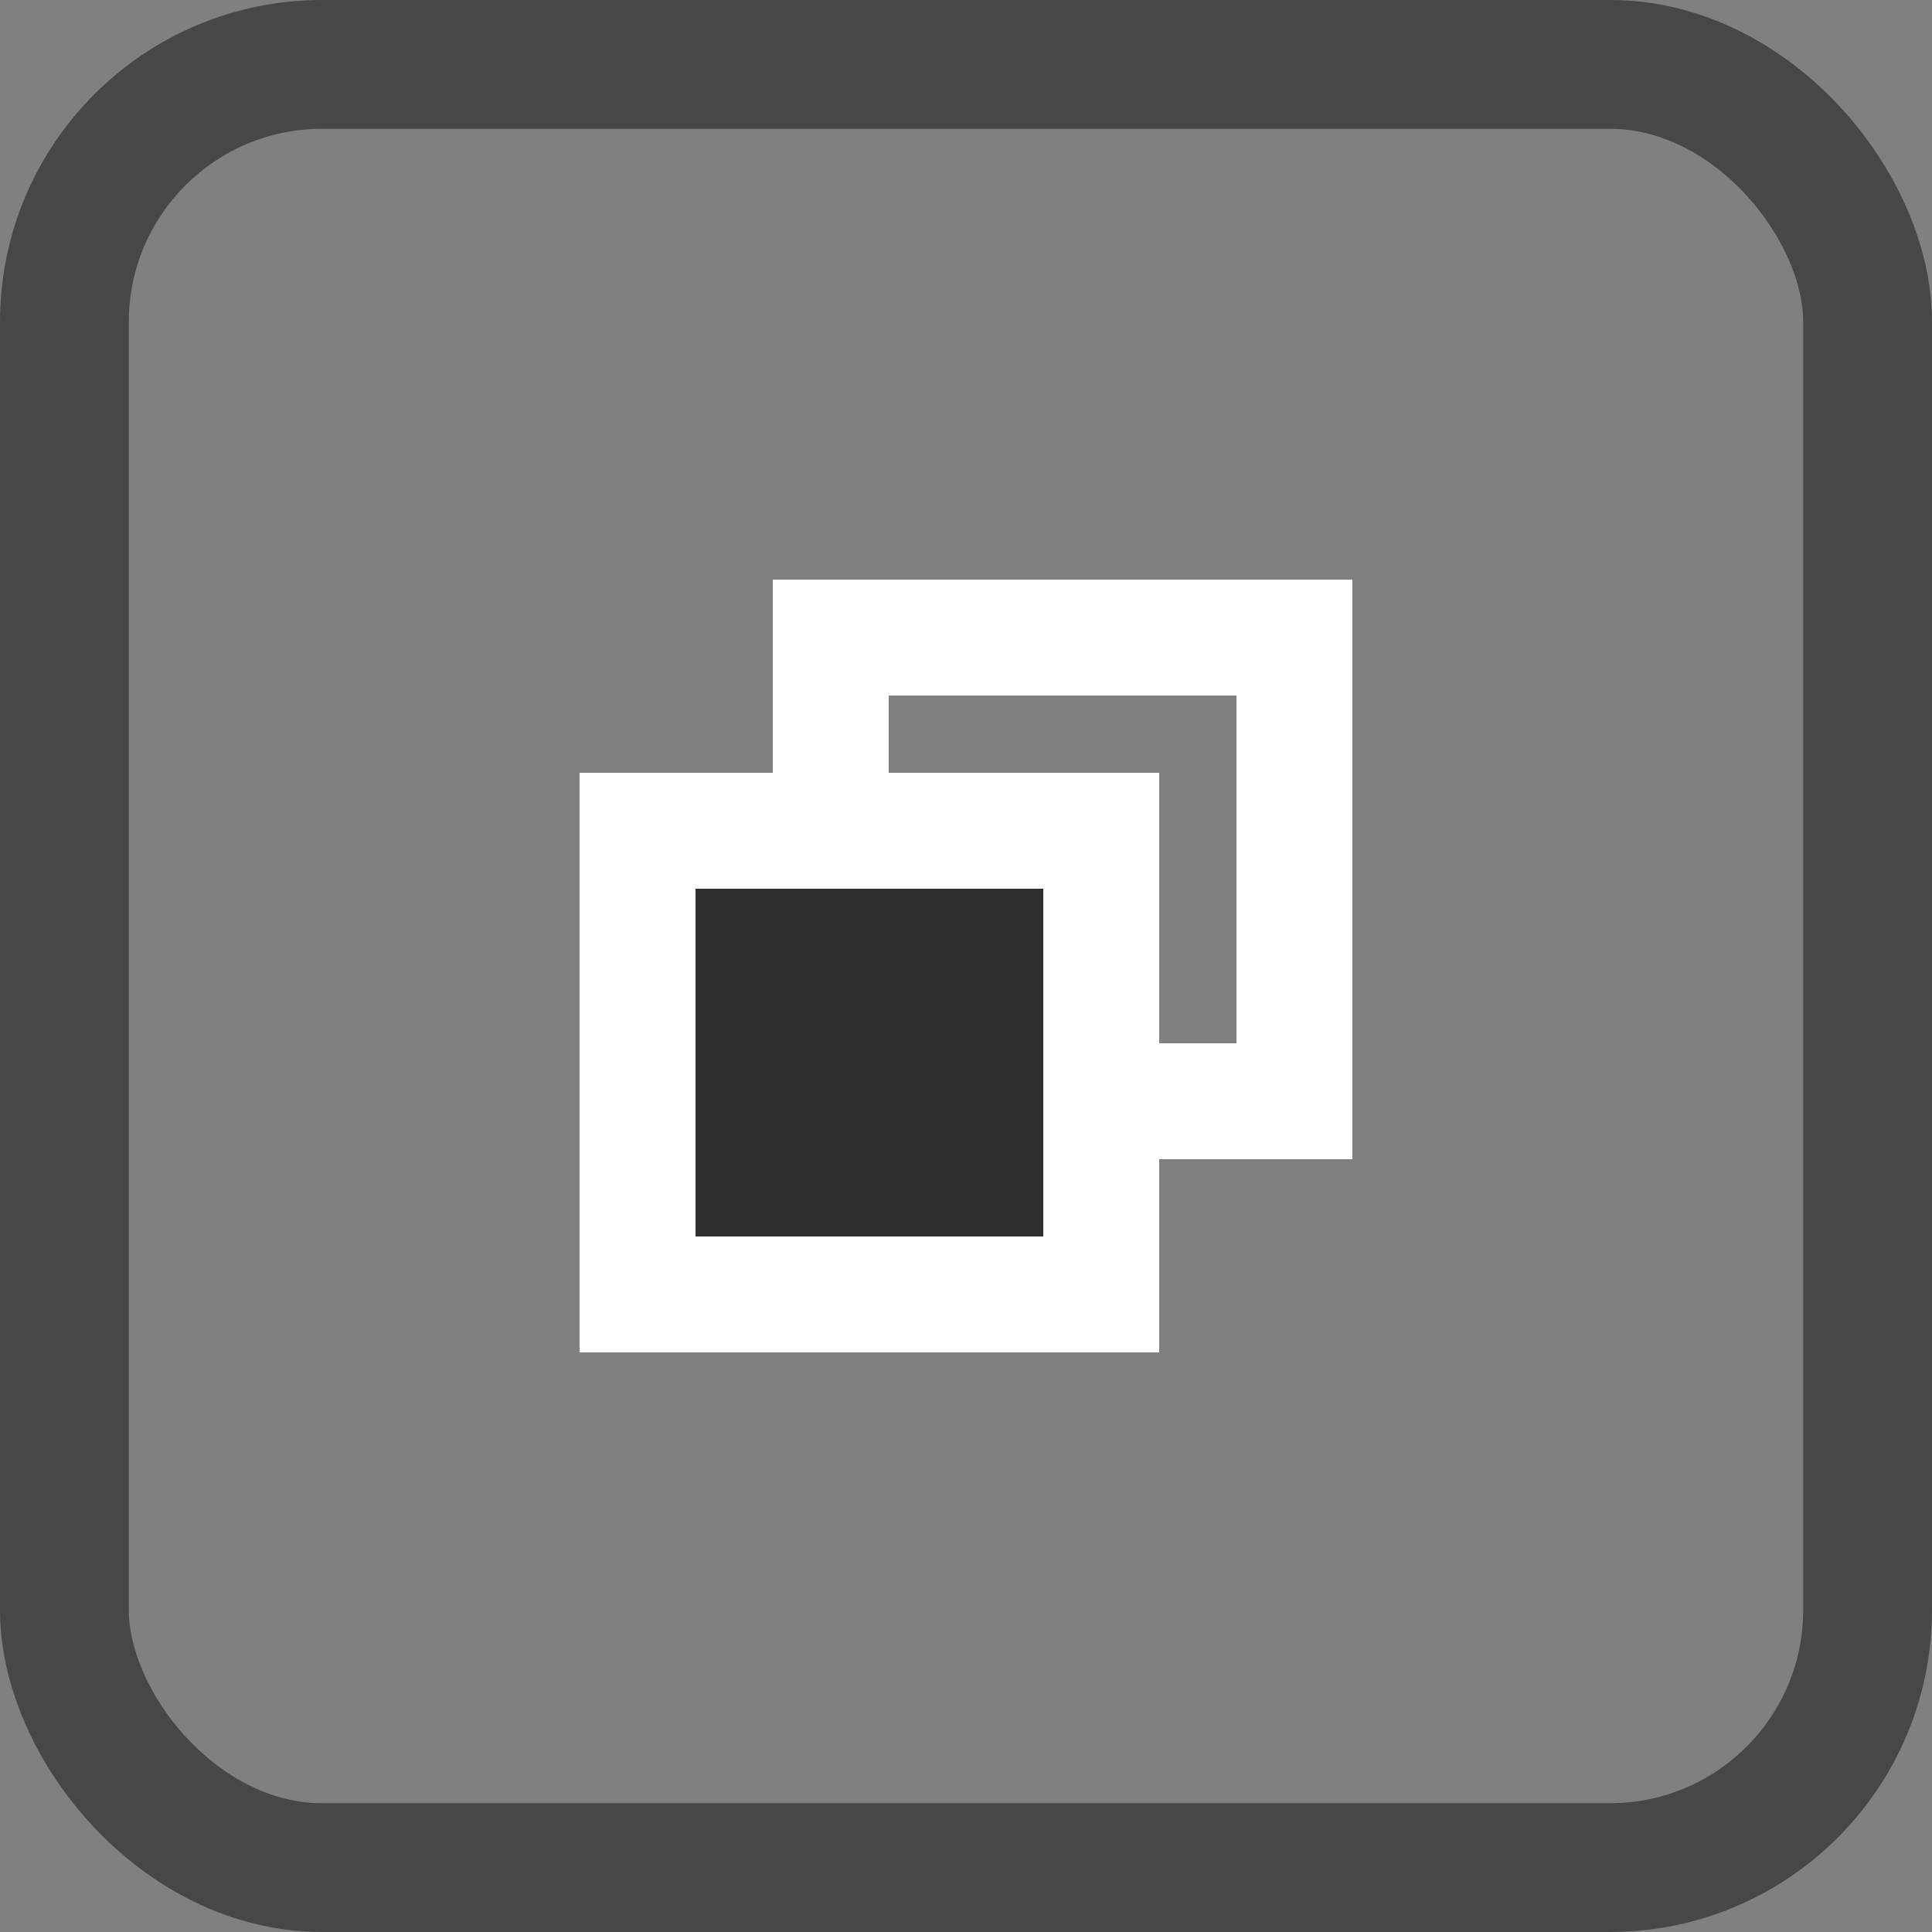 <svg width="30" height="30" viewBox="0 0 30 30" fill="none" xmlns="http://www.w3.org/2000/svg">
	<rect x="0" y="0" width="30" height="30" fill="#808080" stroke="none"/>
	<rect x="1" y="1" width="28" height="28" rx="4" stroke="#474747" stroke-width="2"/>
	<rect x="12.9" y="9.9" width="7.2" height="7.2" stroke="#fff" stroke-width="1.8"/>
	<rect x="9.9" y="12.9" width="7.2" height="7.2" fill="#303030" stroke="#fff" stroke-width="1.8"/>
</svg>